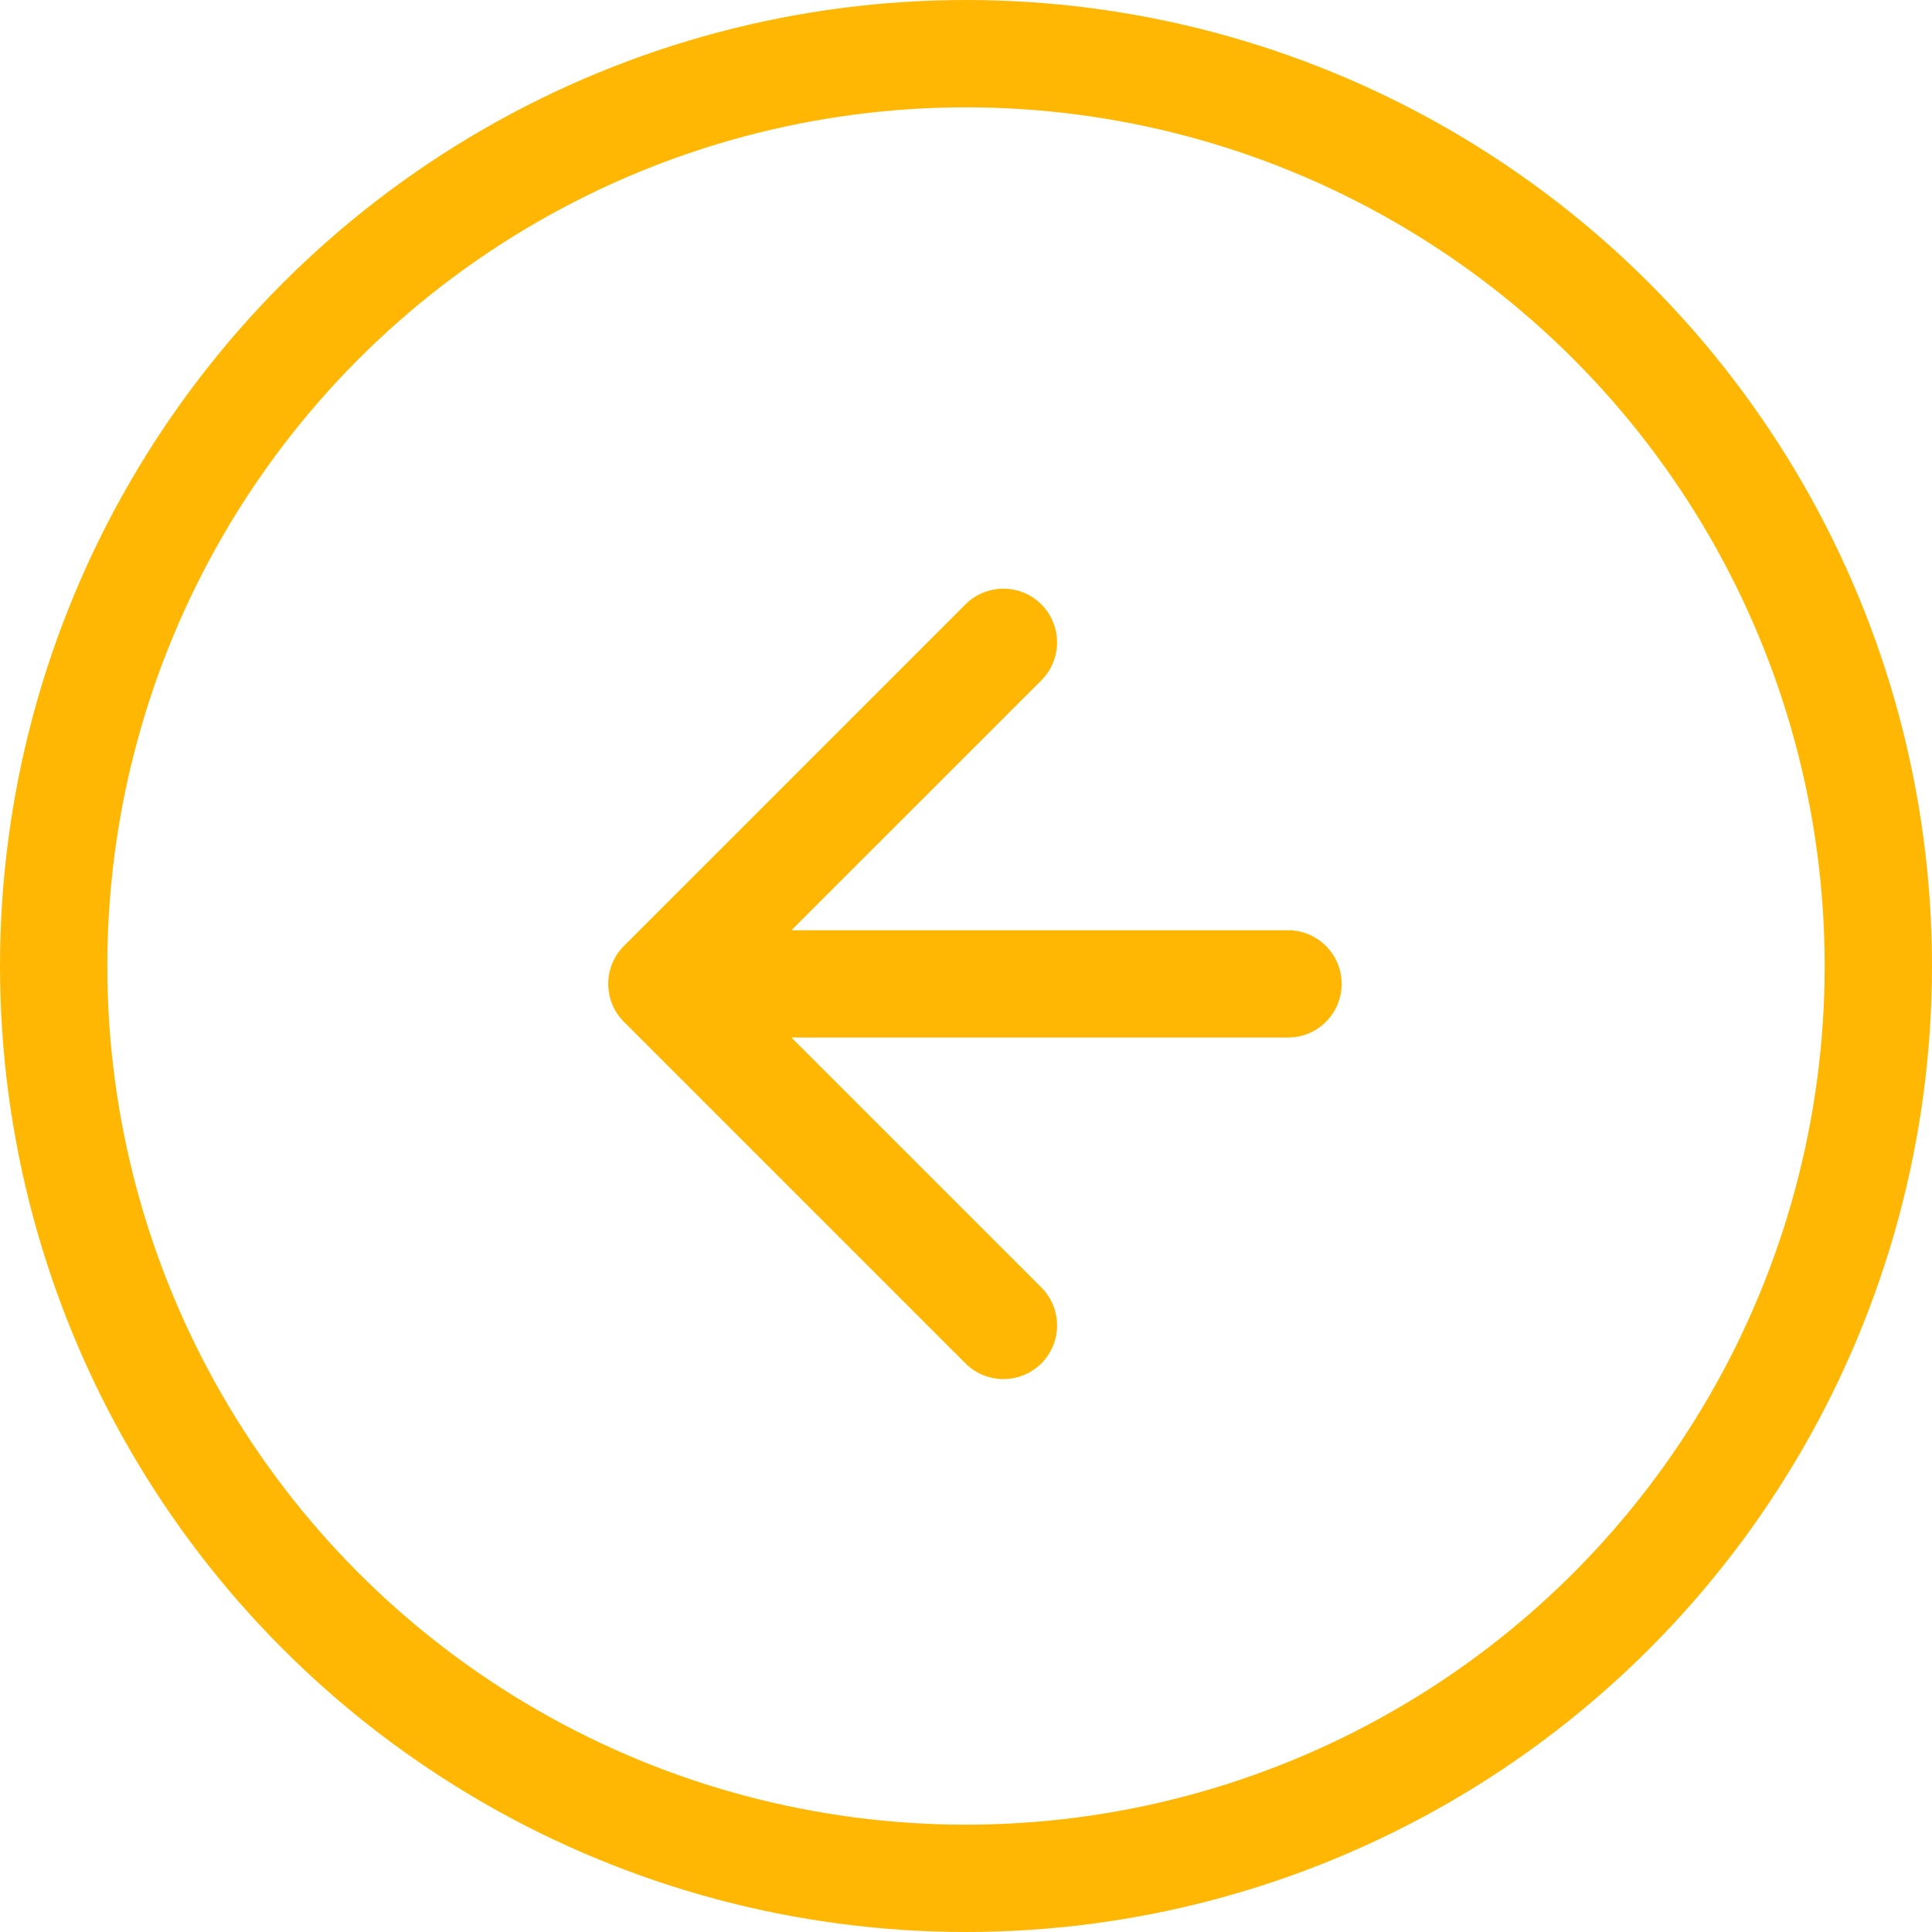 <svg width="54" height="54" viewBox="0 0 54 54" fill="none" xmlns="http://www.w3.org/2000/svg">
<g id="Group 15">
<circle id="Ellipse 1" cx="27" cy="27" r="25.5" stroke="#FFB703" stroke-width="3"/>
<path id="Vector 1" d="M17.439 26.439C16.854 27.025 16.854 27.975 17.439 28.561L26.985 38.107C27.571 38.692 28.521 38.692 29.107 38.107C29.692 37.521 29.692 36.571 29.107 35.985L20.621 27.5L29.107 19.015C29.692 18.429 29.692 17.479 29.107 16.893C28.521 16.308 27.571 16.308 26.985 16.893L17.439 26.439ZM36 29C36.828 29 37.5 28.328 37.5 27.5C37.5 26.672 36.828 26 36 26V29ZM18.5 29H36V26H18.5V29Z" fill="#FFB703"/>
</g>
</svg>
